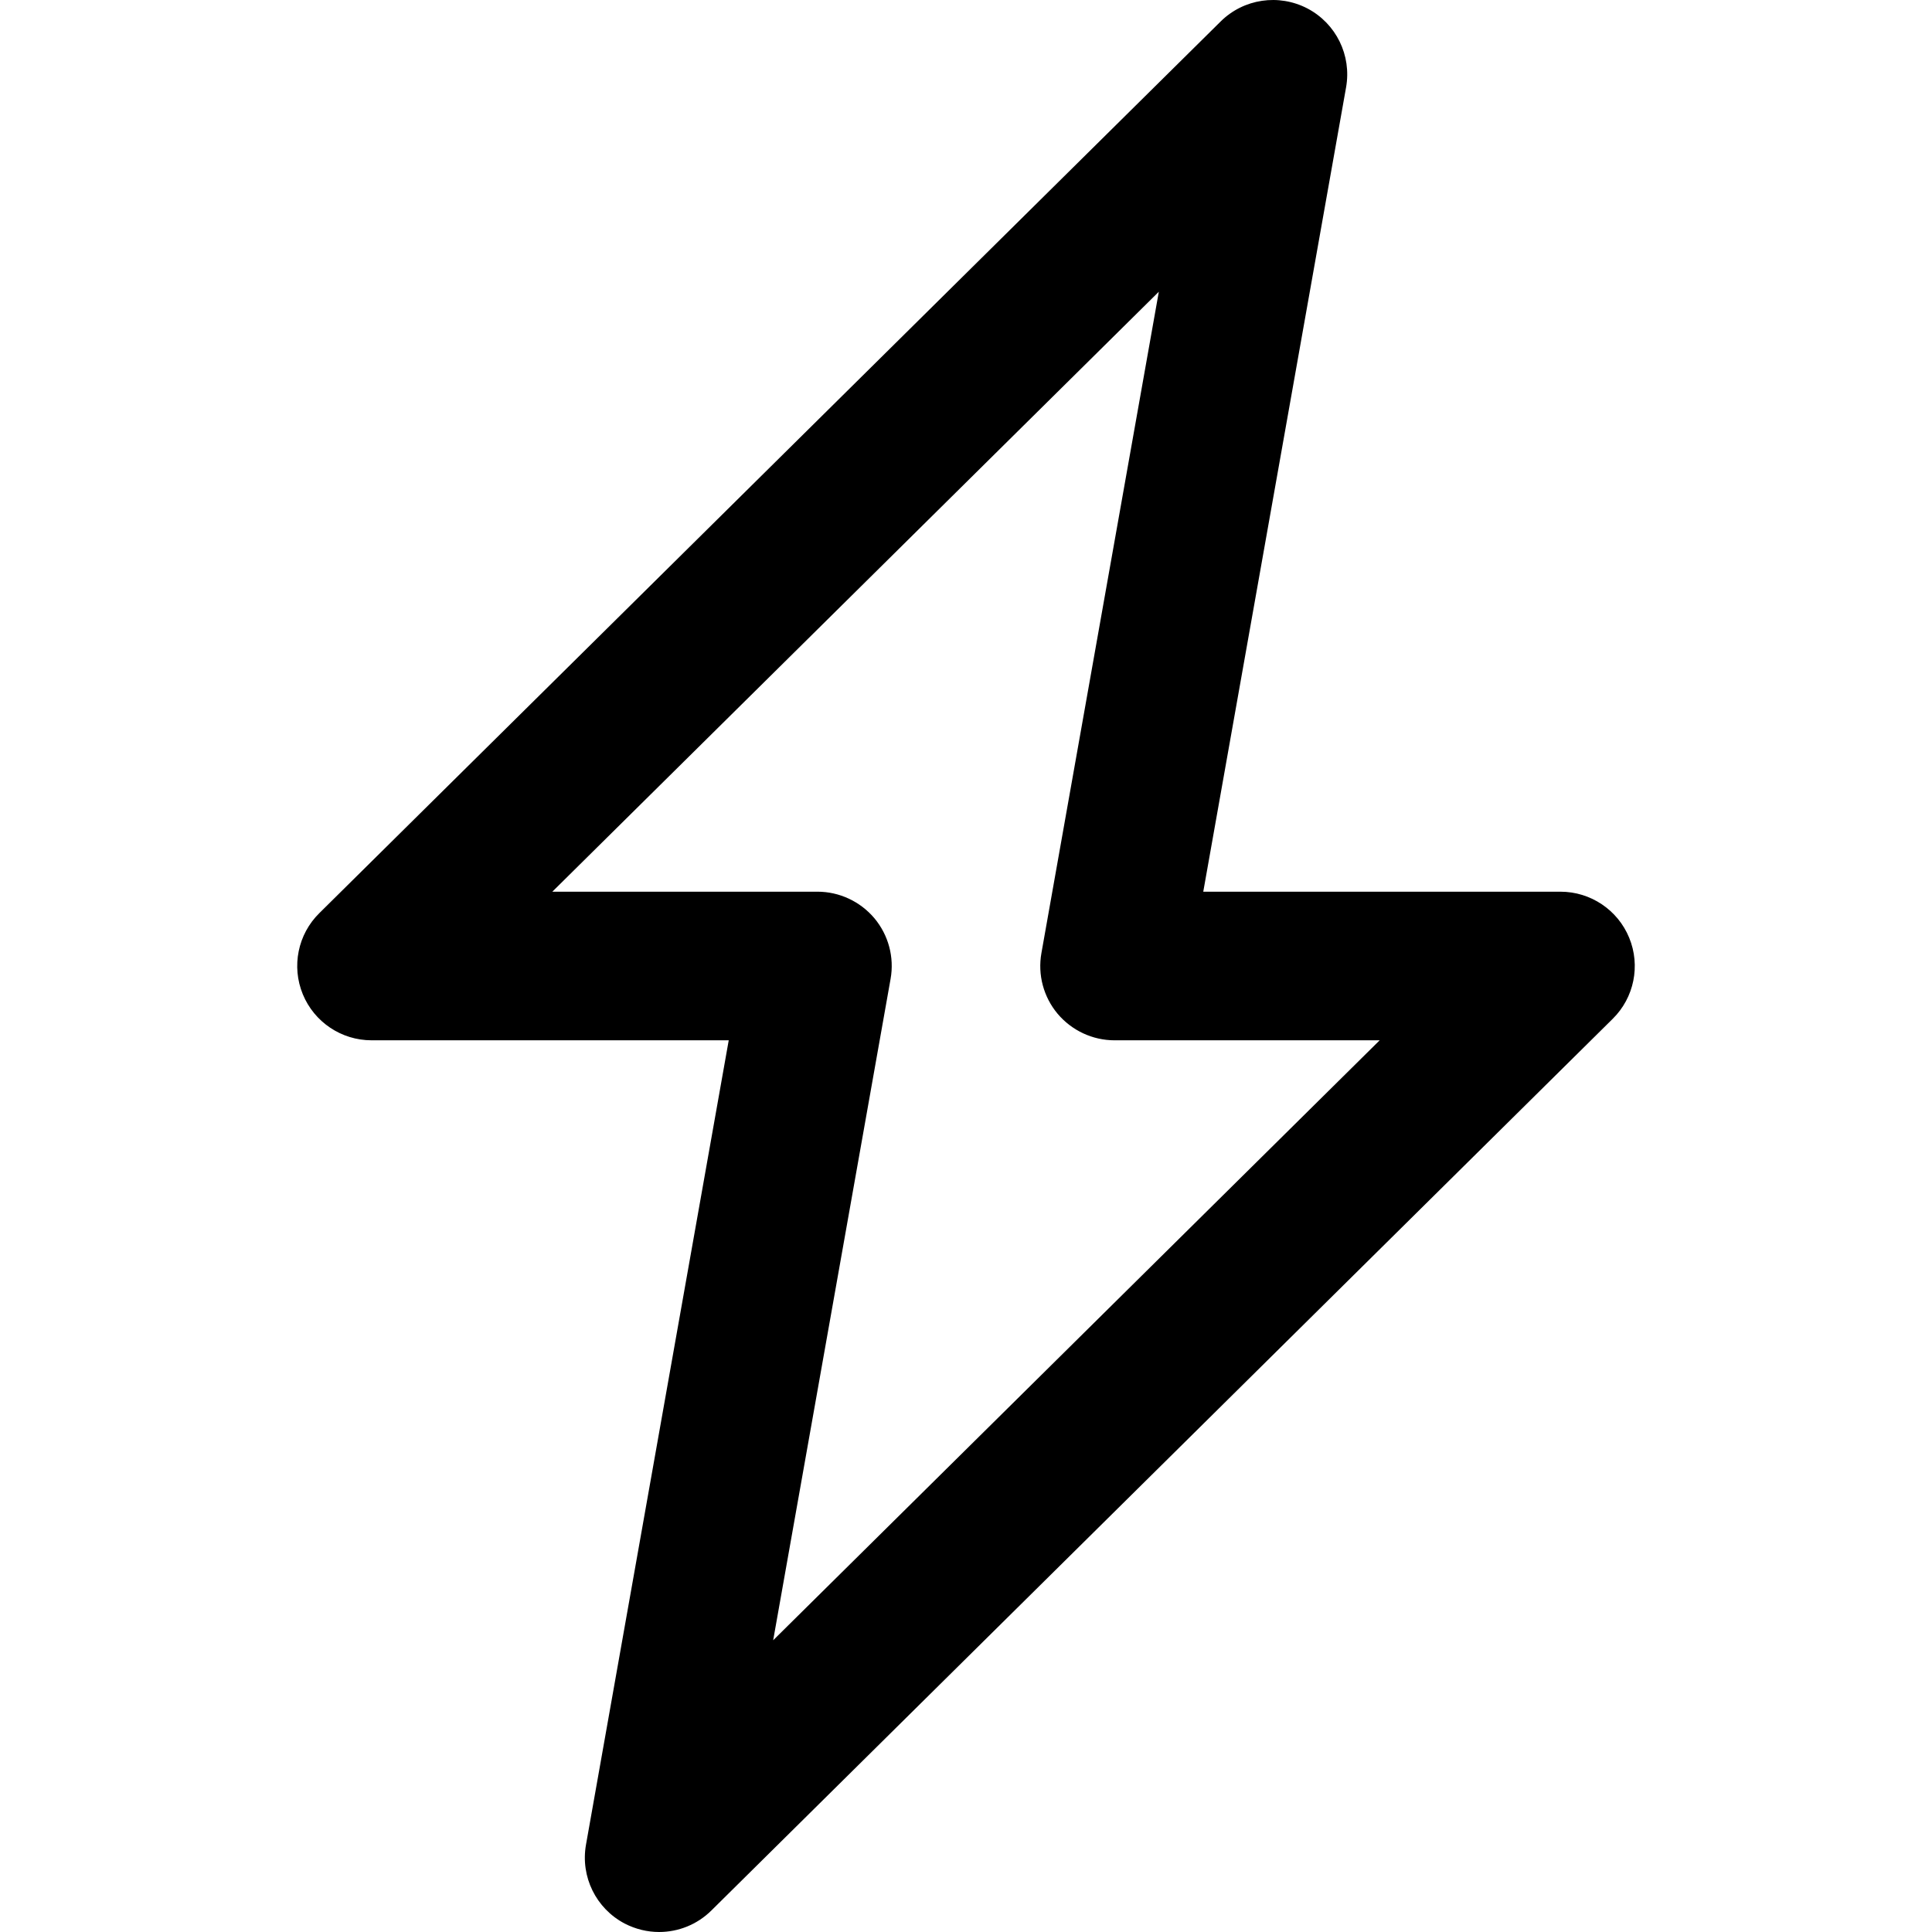 <?xml version="1.0" encoding="iso-8859-1"?>
<!-- Generator: Adobe Illustrator 19.0.0, SVG Export Plug-In . SVG Version: 6.00 Build 0)  -->
<svg version="1.1" id="Capa_1" xmlns="http://www.w3.org/2000/svg" xmlns:xlink="http://www.w3.org/1999/xlink" x="0px" y="0px"
	 viewBox="0 0 511.999 511.999" style="enable-background:new 0 0 511.999 511.999;" xml:space="preserve">
<g>
	<g>
		<path d="M431.753,248.516c-3.033-7.385-10.24-12.209-18.215-12.209h-94.661l37.849-213.169c1.497-8.468-2.639-16.896-10.24-20.894
			c-7.601-3.958-16.896-2.599-23.001,3.446L84.617,241.997c-5.691,5.612-7.404,14.1-4.372,21.484
			c3.033,7.385,10.24,12.209,18.215,12.209h94.661L155.293,488.86c-1.497,8.468,2.639,16.896,10.24,20.894
			c2.895,1.497,6.026,2.245,9.137,2.245c5.061,0,10.063-1.95,13.844-5.691L427.381,270
			C433.073,264.388,434.786,255.9,431.753,248.516z M204.898,434.687l31.114-175.262c1.024-5.73-0.551-11.618-4.293-16.089
			c-3.761-4.451-9.275-7.03-15.104-7.03h-70.242L307.101,77.311l-31.114,175.262c-1.024,5.73,0.551,11.618,4.293,16.089
			c3.761,4.45,9.275,7.03,15.104,7.03h70.242L204.898,434.687z"/>
	</g>
</g>
<g>
</g>
<g>
</g>
<g>
</g>
<g>
</g>
<g>
</g>
<g>
</g>
<g>
</g>
<g>
</g>
<g>
</g>
<g>
</g>
<g>
</g>
<g>
</g>
<g>
</g>
<g>
</g>
<g>
</g>
</svg>
